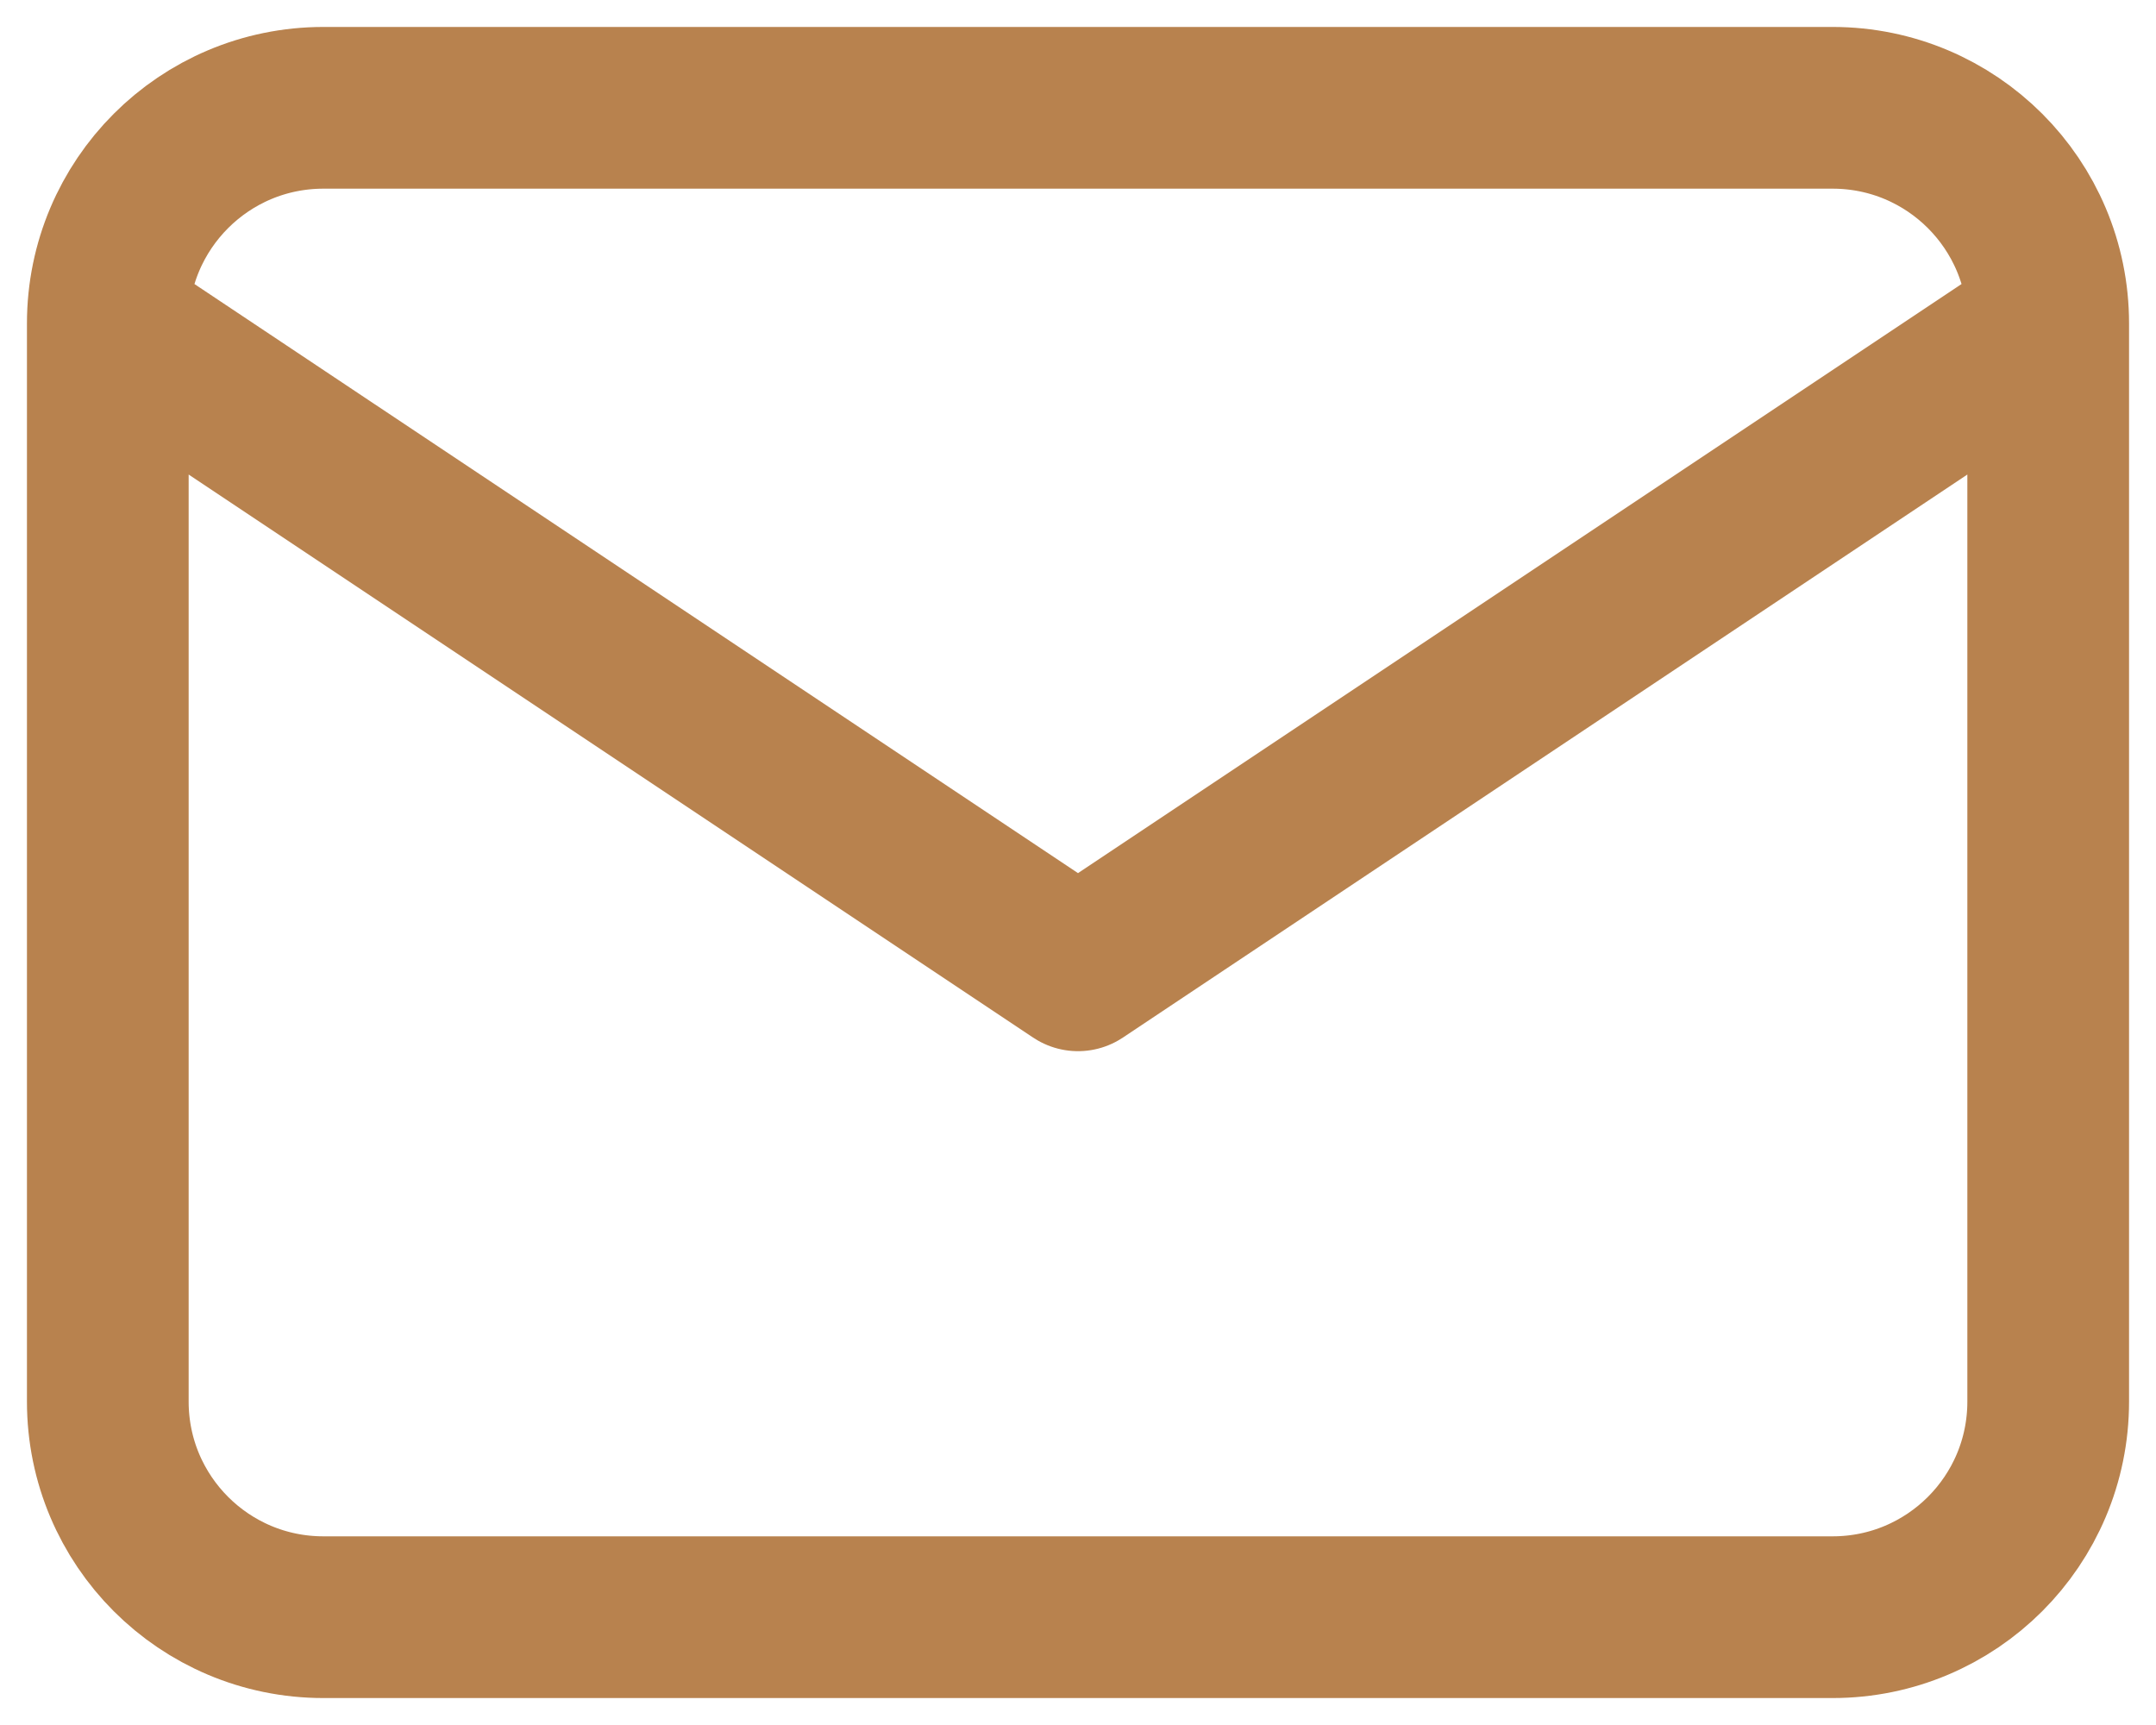 <svg width="20" height="16" viewBox="0 0 20 16" fill="none" xmlns="http://www.w3.org/2000/svg">
<path d="M19 3C19 1.895 18.105 1 17 1H3C1.895 1 1 1.895 1 3M19 3V13C19 14.105 18.105 15 17 15H3C1.895 15 1 14.105 1 13V3M19 3L10 9L1 3" stroke="#B8824E" stroke-width="1.5" stroke-linecap="round" stroke-linejoin="round"/>
</svg>
